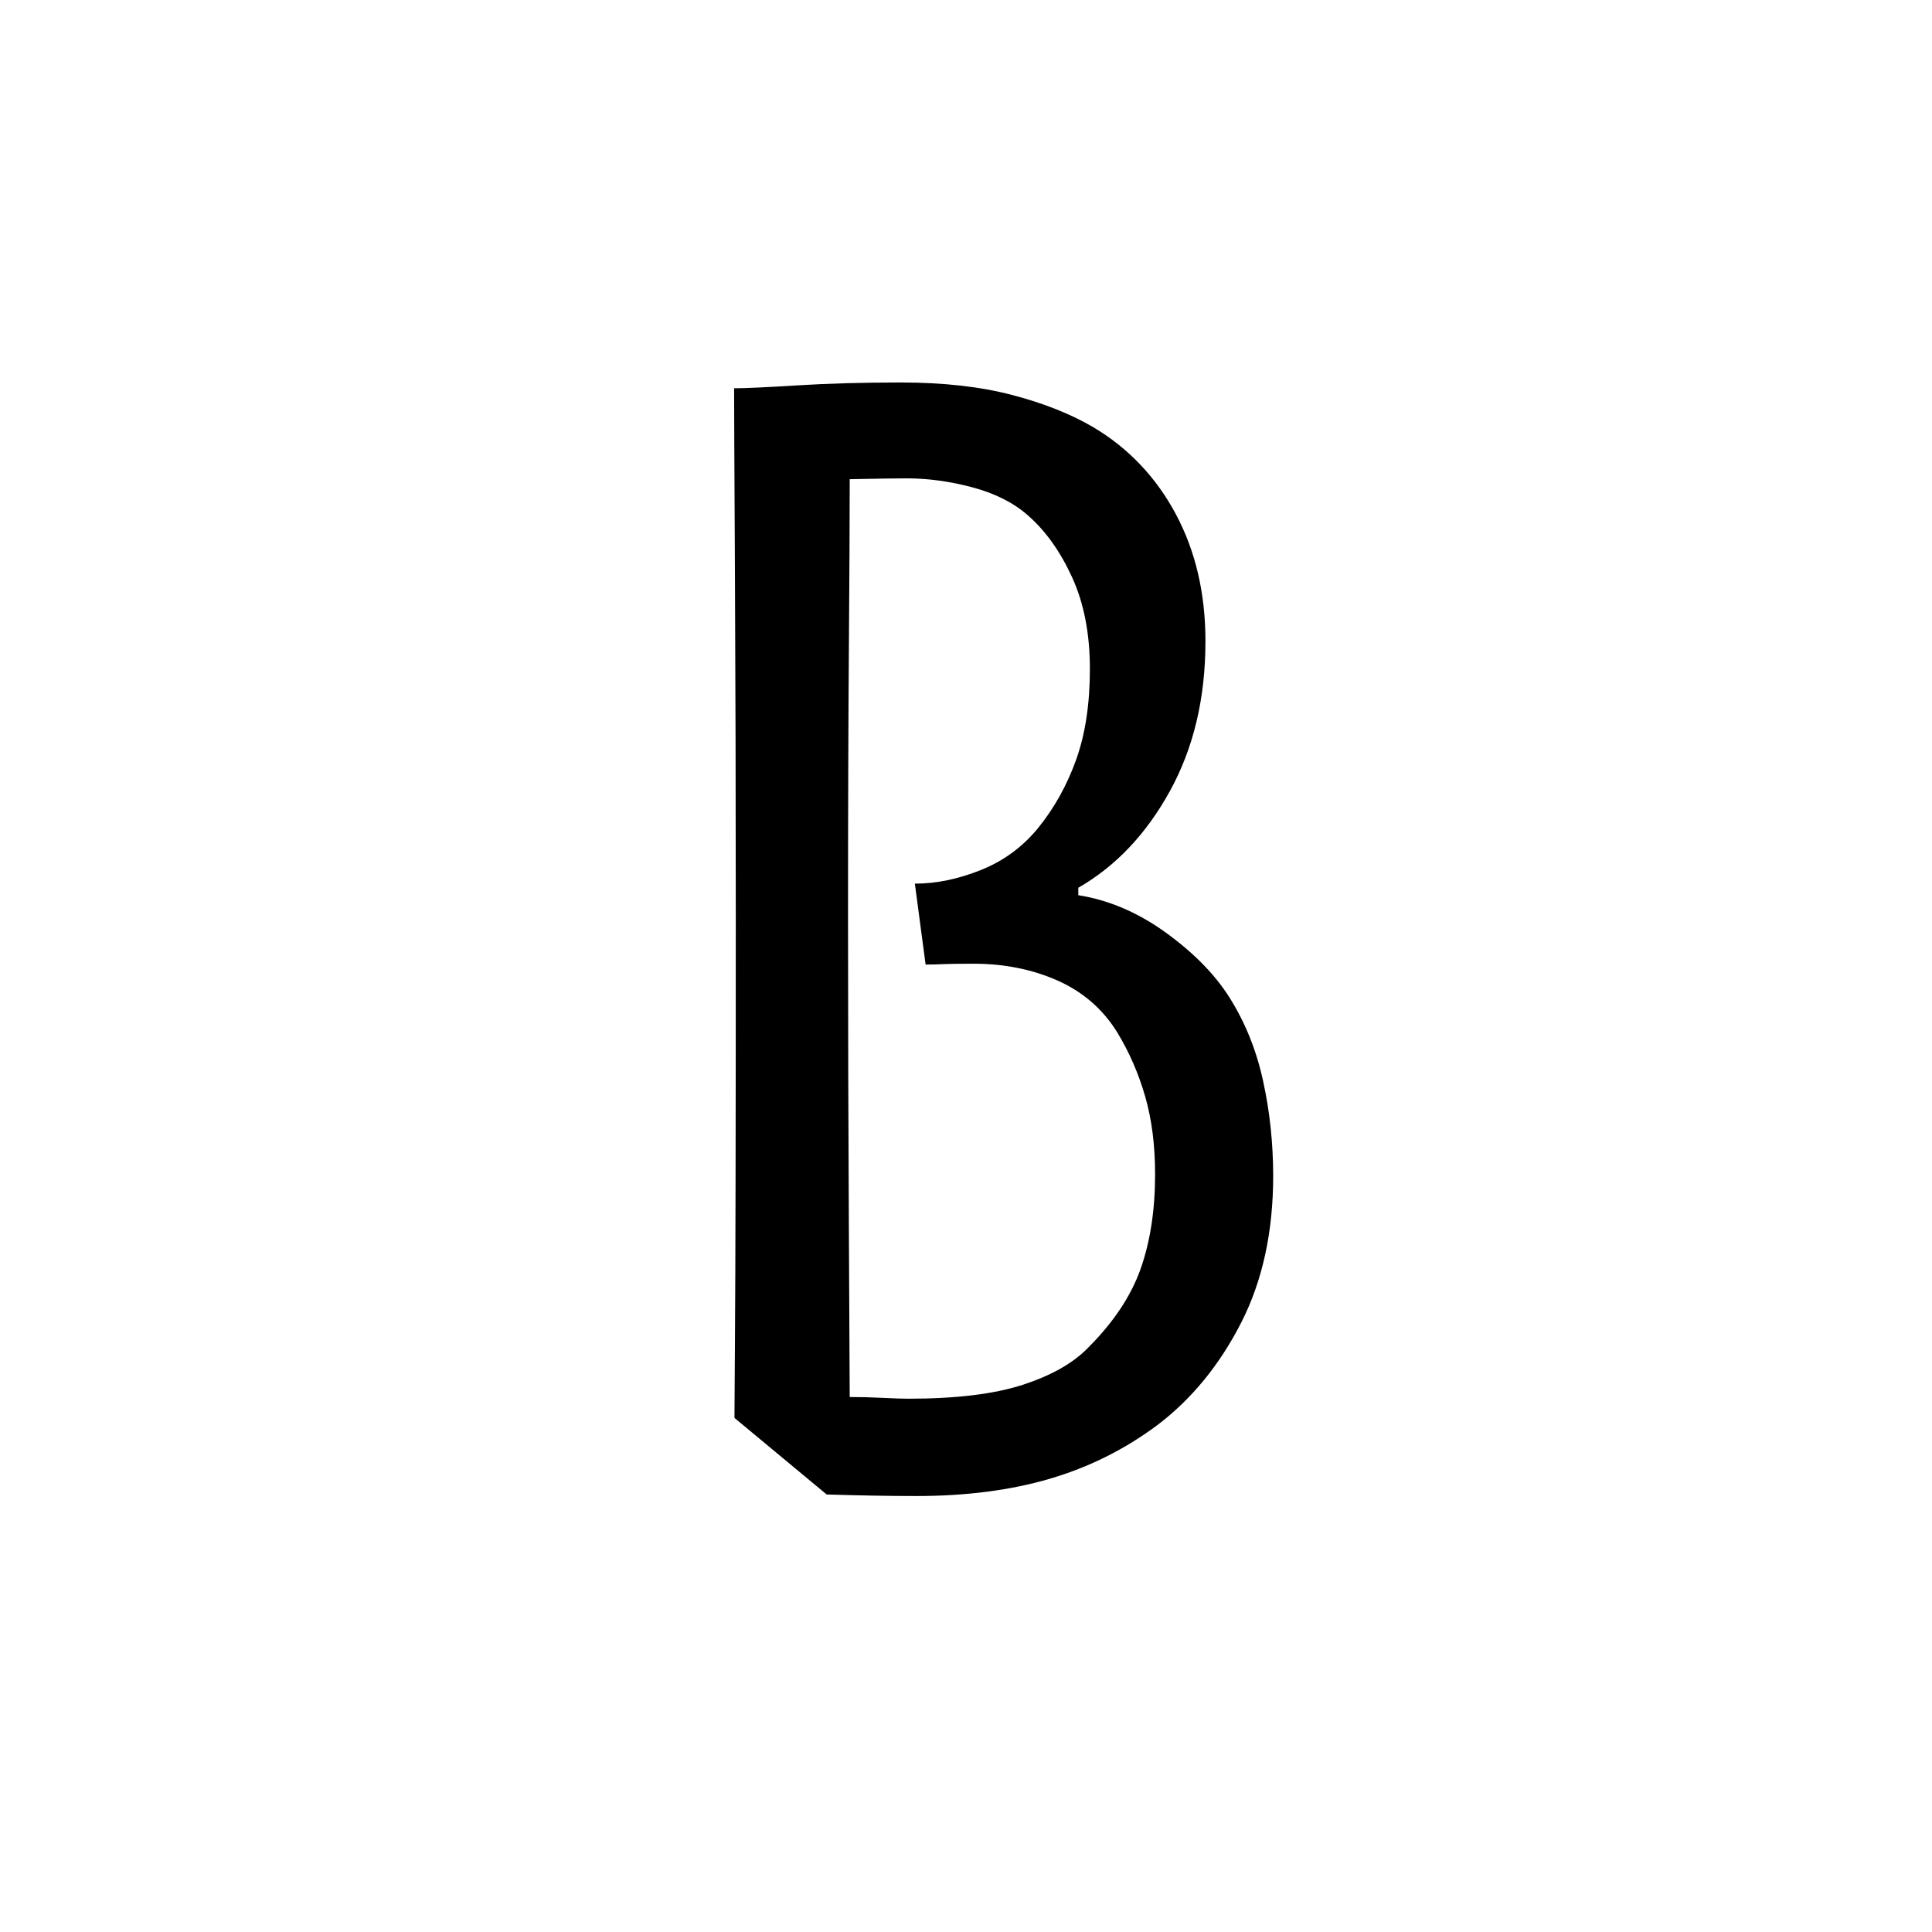<?xml version="1.0" encoding="utf-8"?>
<!-- Generator: Adobe Illustrator 28.3.0, SVG Export Plug-In . SVG Version: 6.00 Build 0)  -->
<svg version="1.1" id="Layer_1" xmlns="http://www.w3.org/2000/svg" xmlns:xlink="http://www.w3.org/1999/xlink" x="0px" y="0px"
	 viewBox="0 0 32 32" style="enable-background:new 0 0 32 32;" xml:space="preserve">
<path d="M20.922,17.91c-0.109-0.506-0.293-0.964-0.549-1.374c-0.238-0.383-0.588-0.743-1.051-1.08
	c-0.462-0.337-0.949-0.547-1.462-0.629v-0.123c0.62-0.356,1.126-0.89,1.518-1.603c0.392-0.712,0.588-1.538,0.588-2.479
	c0-0.794-0.164-1.497-0.492-2.109s-0.784-1.091-1.367-1.438c-0.374-0.219-0.822-0.397-1.347-0.534
	c-0.524-0.137-1.137-0.206-1.839-0.206c-0.629,0-1.201,0.016-1.716,0.048c-0.515,0.032-0.864,0.048-1.046,0.048
	c0,0.237,0.004,1.254,0.014,3.051c0.009,1.797,0.014,3.708,0.014,5.733c0,3.411-0.005,5.758-0.014,7.039
	c-0.004,0.483-0.006,0.879-0.008,1.231l1.527,1.268c0.519,0.016,1.016,0.026,1.481,0.026c0.83,0,1.569-0.096,2.218-0.287
	s1.241-0.487,1.78-0.889c0.565-0.429,1.026-0.991,1.383-1.688s0.534-1.511,0.534-2.44C21.087,18.937,21.033,18.416,20.922,17.91z
	 M18.893,21.014c-0.159,0.451-0.449,0.887-0.868,1.306c-0.246,0.255-0.606,0.46-1.08,0.615s-1.107,0.232-1.9,0.232
	c-0.101,0-0.241-0.005-0.424-0.014s-0.364-0.014-0.547-0.014c0-0.219-0.005-1.148-0.014-2.789s-0.014-3.358-0.014-5.154
	c0-1.768,0.005-3.249,0.014-4.443c0.009-1.194,0.014-2.133,0.014-2.816c0.456-0.009,0.771-0.014,0.943-0.014
	c0.355,0,0.72,0.05,1.094,0.15c0.374,0.101,0.679,0.255,0.916,0.465c0.292,0.255,0.535,0.597,0.731,1.025
	c0.196,0.429,0.294,0.935,0.294,1.518c0,0.574-0.075,1.073-0.226,1.497s-0.362,0.805-0.636,1.142c-0.255,0.31-0.569,0.54-0.943,0.69
	s-0.738,0.226-1.094,0.226l0.178,1.34c0.109,0,0.207-0.002,0.294-0.007c0.087-0.004,0.253-0.007,0.499-0.007
	c0.511,0,0.976,0.094,1.395,0.28c0.419,0.187,0.747,0.472,0.984,0.854c0.2,0.328,0.355,0.684,0.465,1.066s0.164,0.812,0.164,1.285
	C19.132,20.041,19.052,20.562,18.893,21.014z"/>
<g>
</g>
<g>
</g>
<g>
</g>
<g>
</g>
<g>
</g>
<g>
</g>
<g>
</g>
<g>
</g>
<g>
</g>
<g>
</g>
<g>
</g>
<g>
</g>
<g>
</g>
<g>
</g>
<g>
</g>
</svg>
